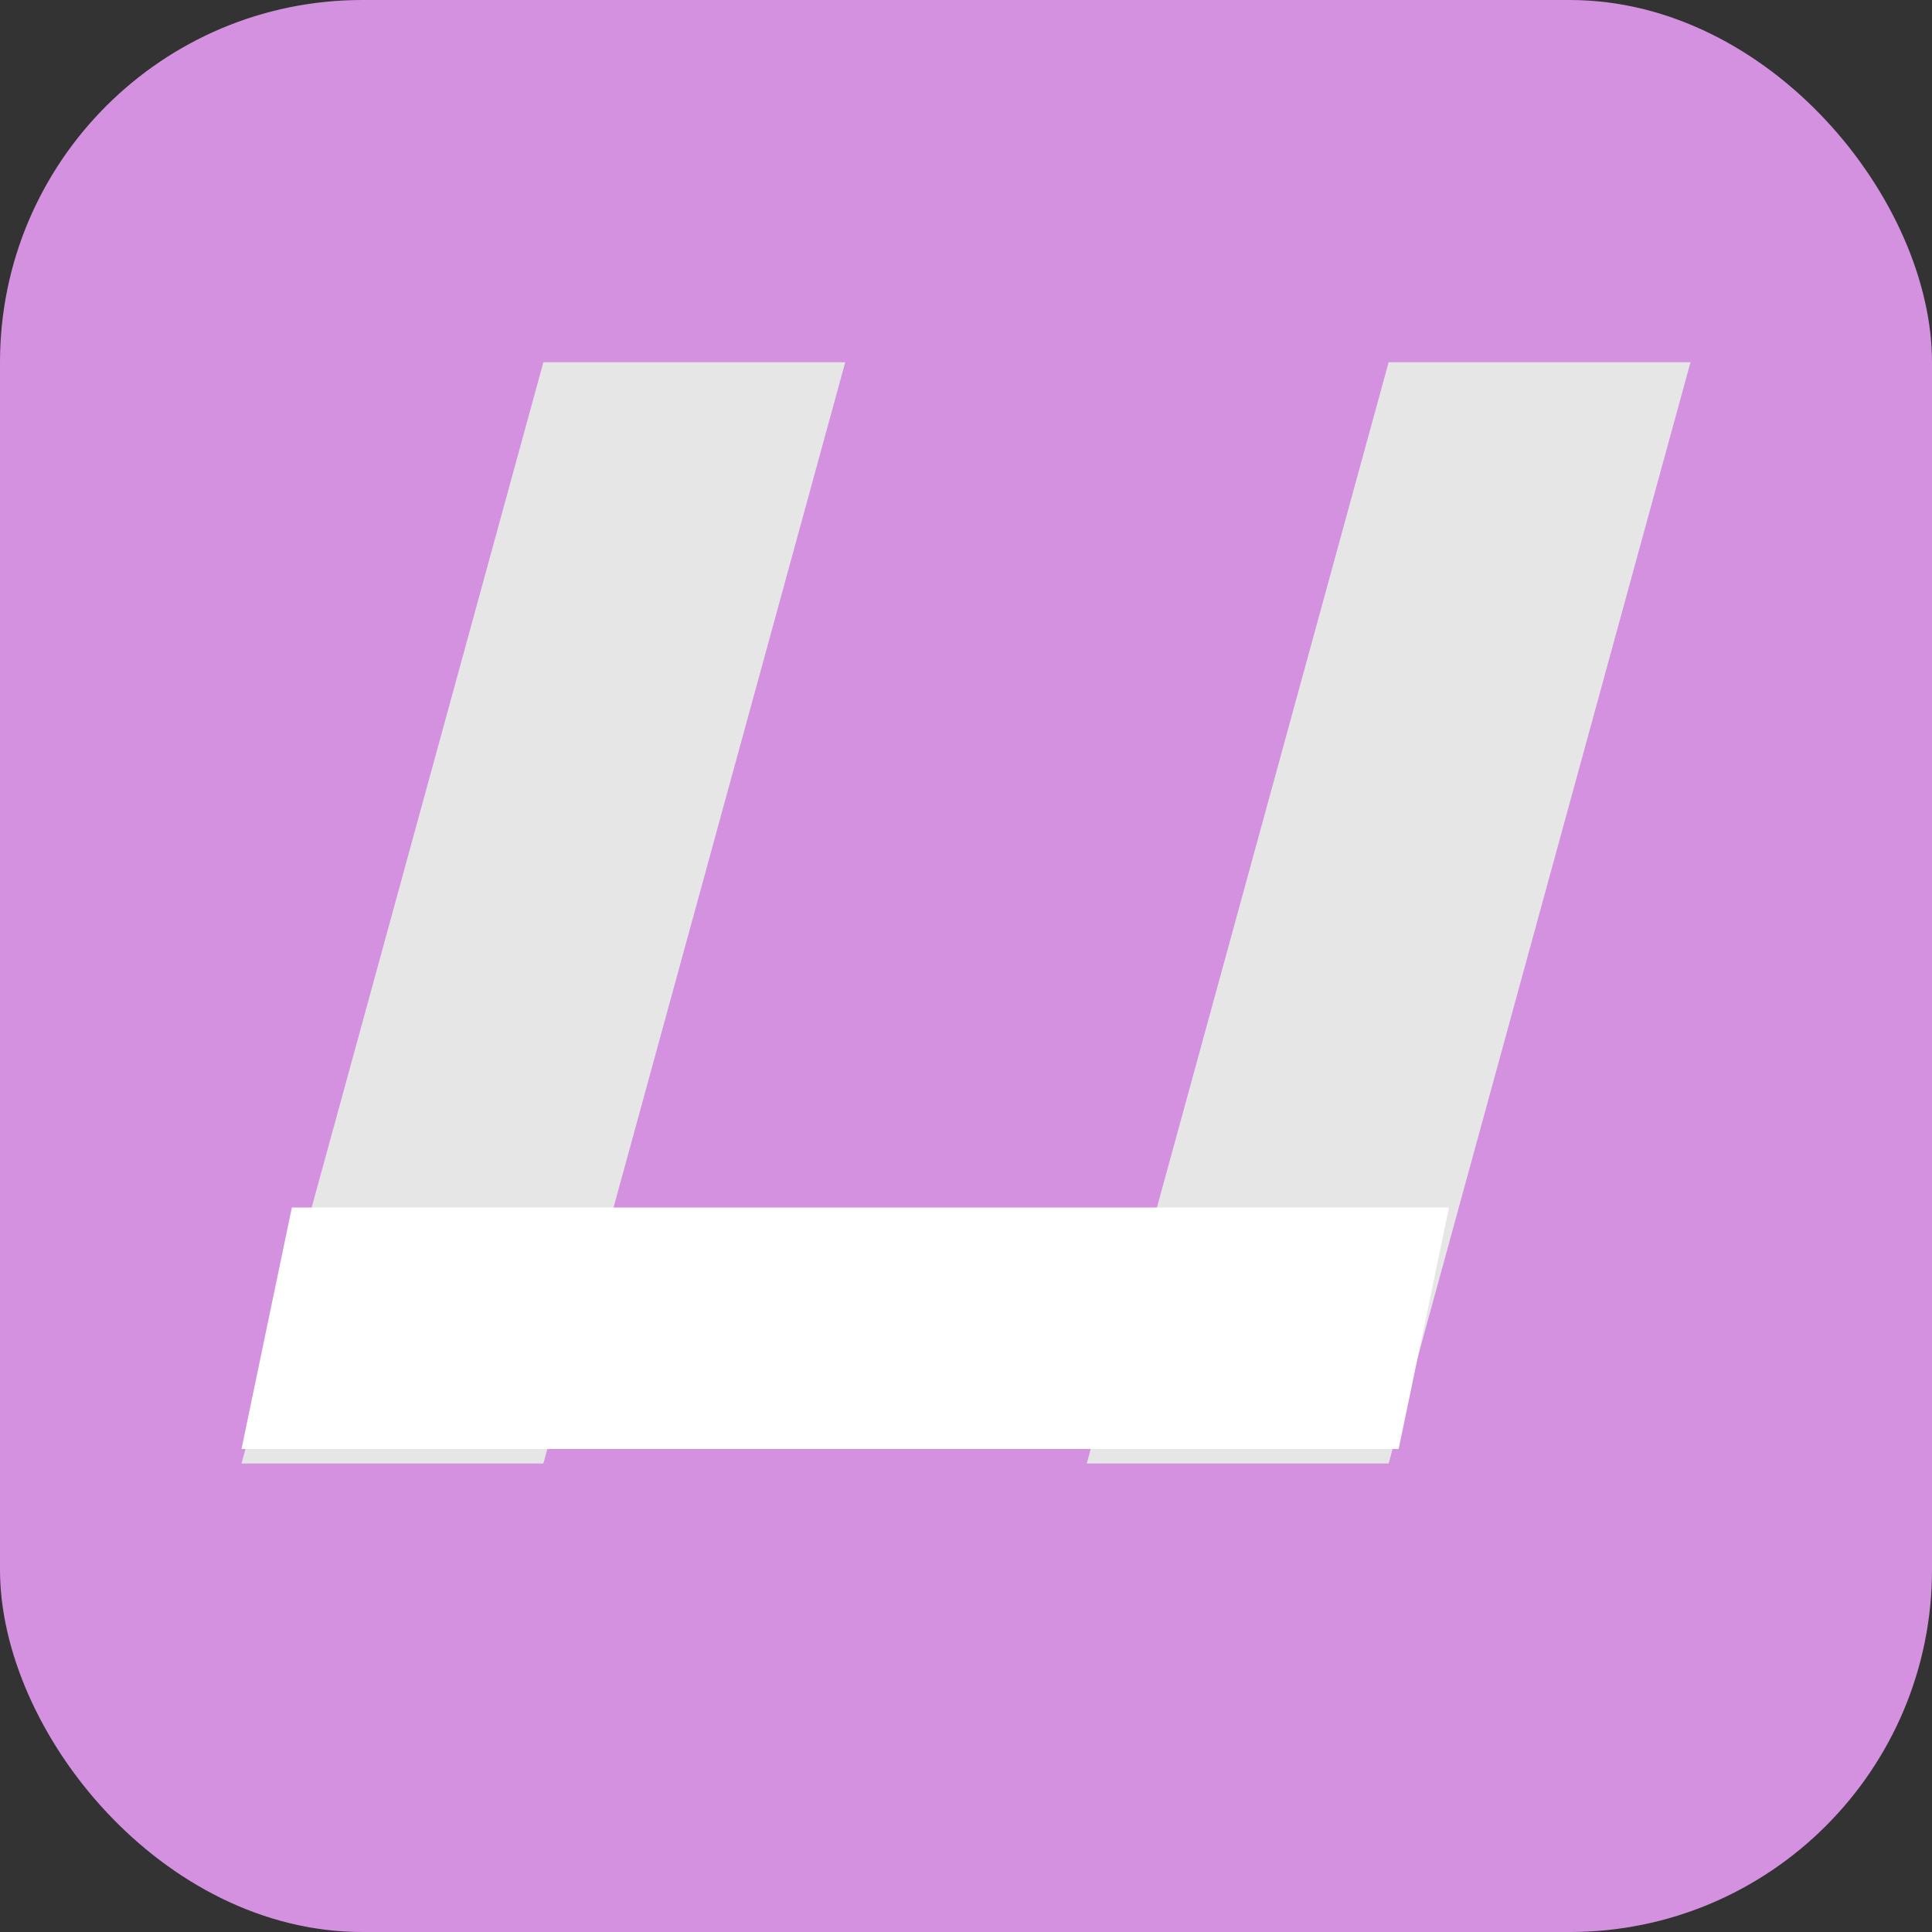 <?xml version="1.0" encoding="UTF-8"?>
<svg width="16px" height="16px" viewBox="0 0 16 16" version="1.1" xmlns="http://www.w3.org/2000/svg" xmlns:xlink="http://www.w3.org/1999/xlink">
    <rect x="0" y="0" width="16" height="16" fill="#333333" stroke="none"/>
    <title>UnionPink</title>
    <g id="UnionPink" stroke="none" stroke-width="1" fill="none" fill-rule="evenodd">
        <rect id="Rectangle-1" fill="#D391E0" x="0" y="0" width="16" height="16" rx="3"></rect>
        <polygon id="Rectangle-39-Copy-2" fill="#E6E6E6" points="4.5 3 7 3 4.5 12.12 2 12.12"></polygon>
        <polygon id="Rectangle-39-Copy-3" fill="#E6E6E6" points="11.5 3 14 3 11.5 12.12 9 12.12"></polygon>
        <polygon id="Rectangle-39" fill="#FFFFFF" points="2.417 10 12 10 11.583 12 2 12"></polygon>
    </g>
</svg>